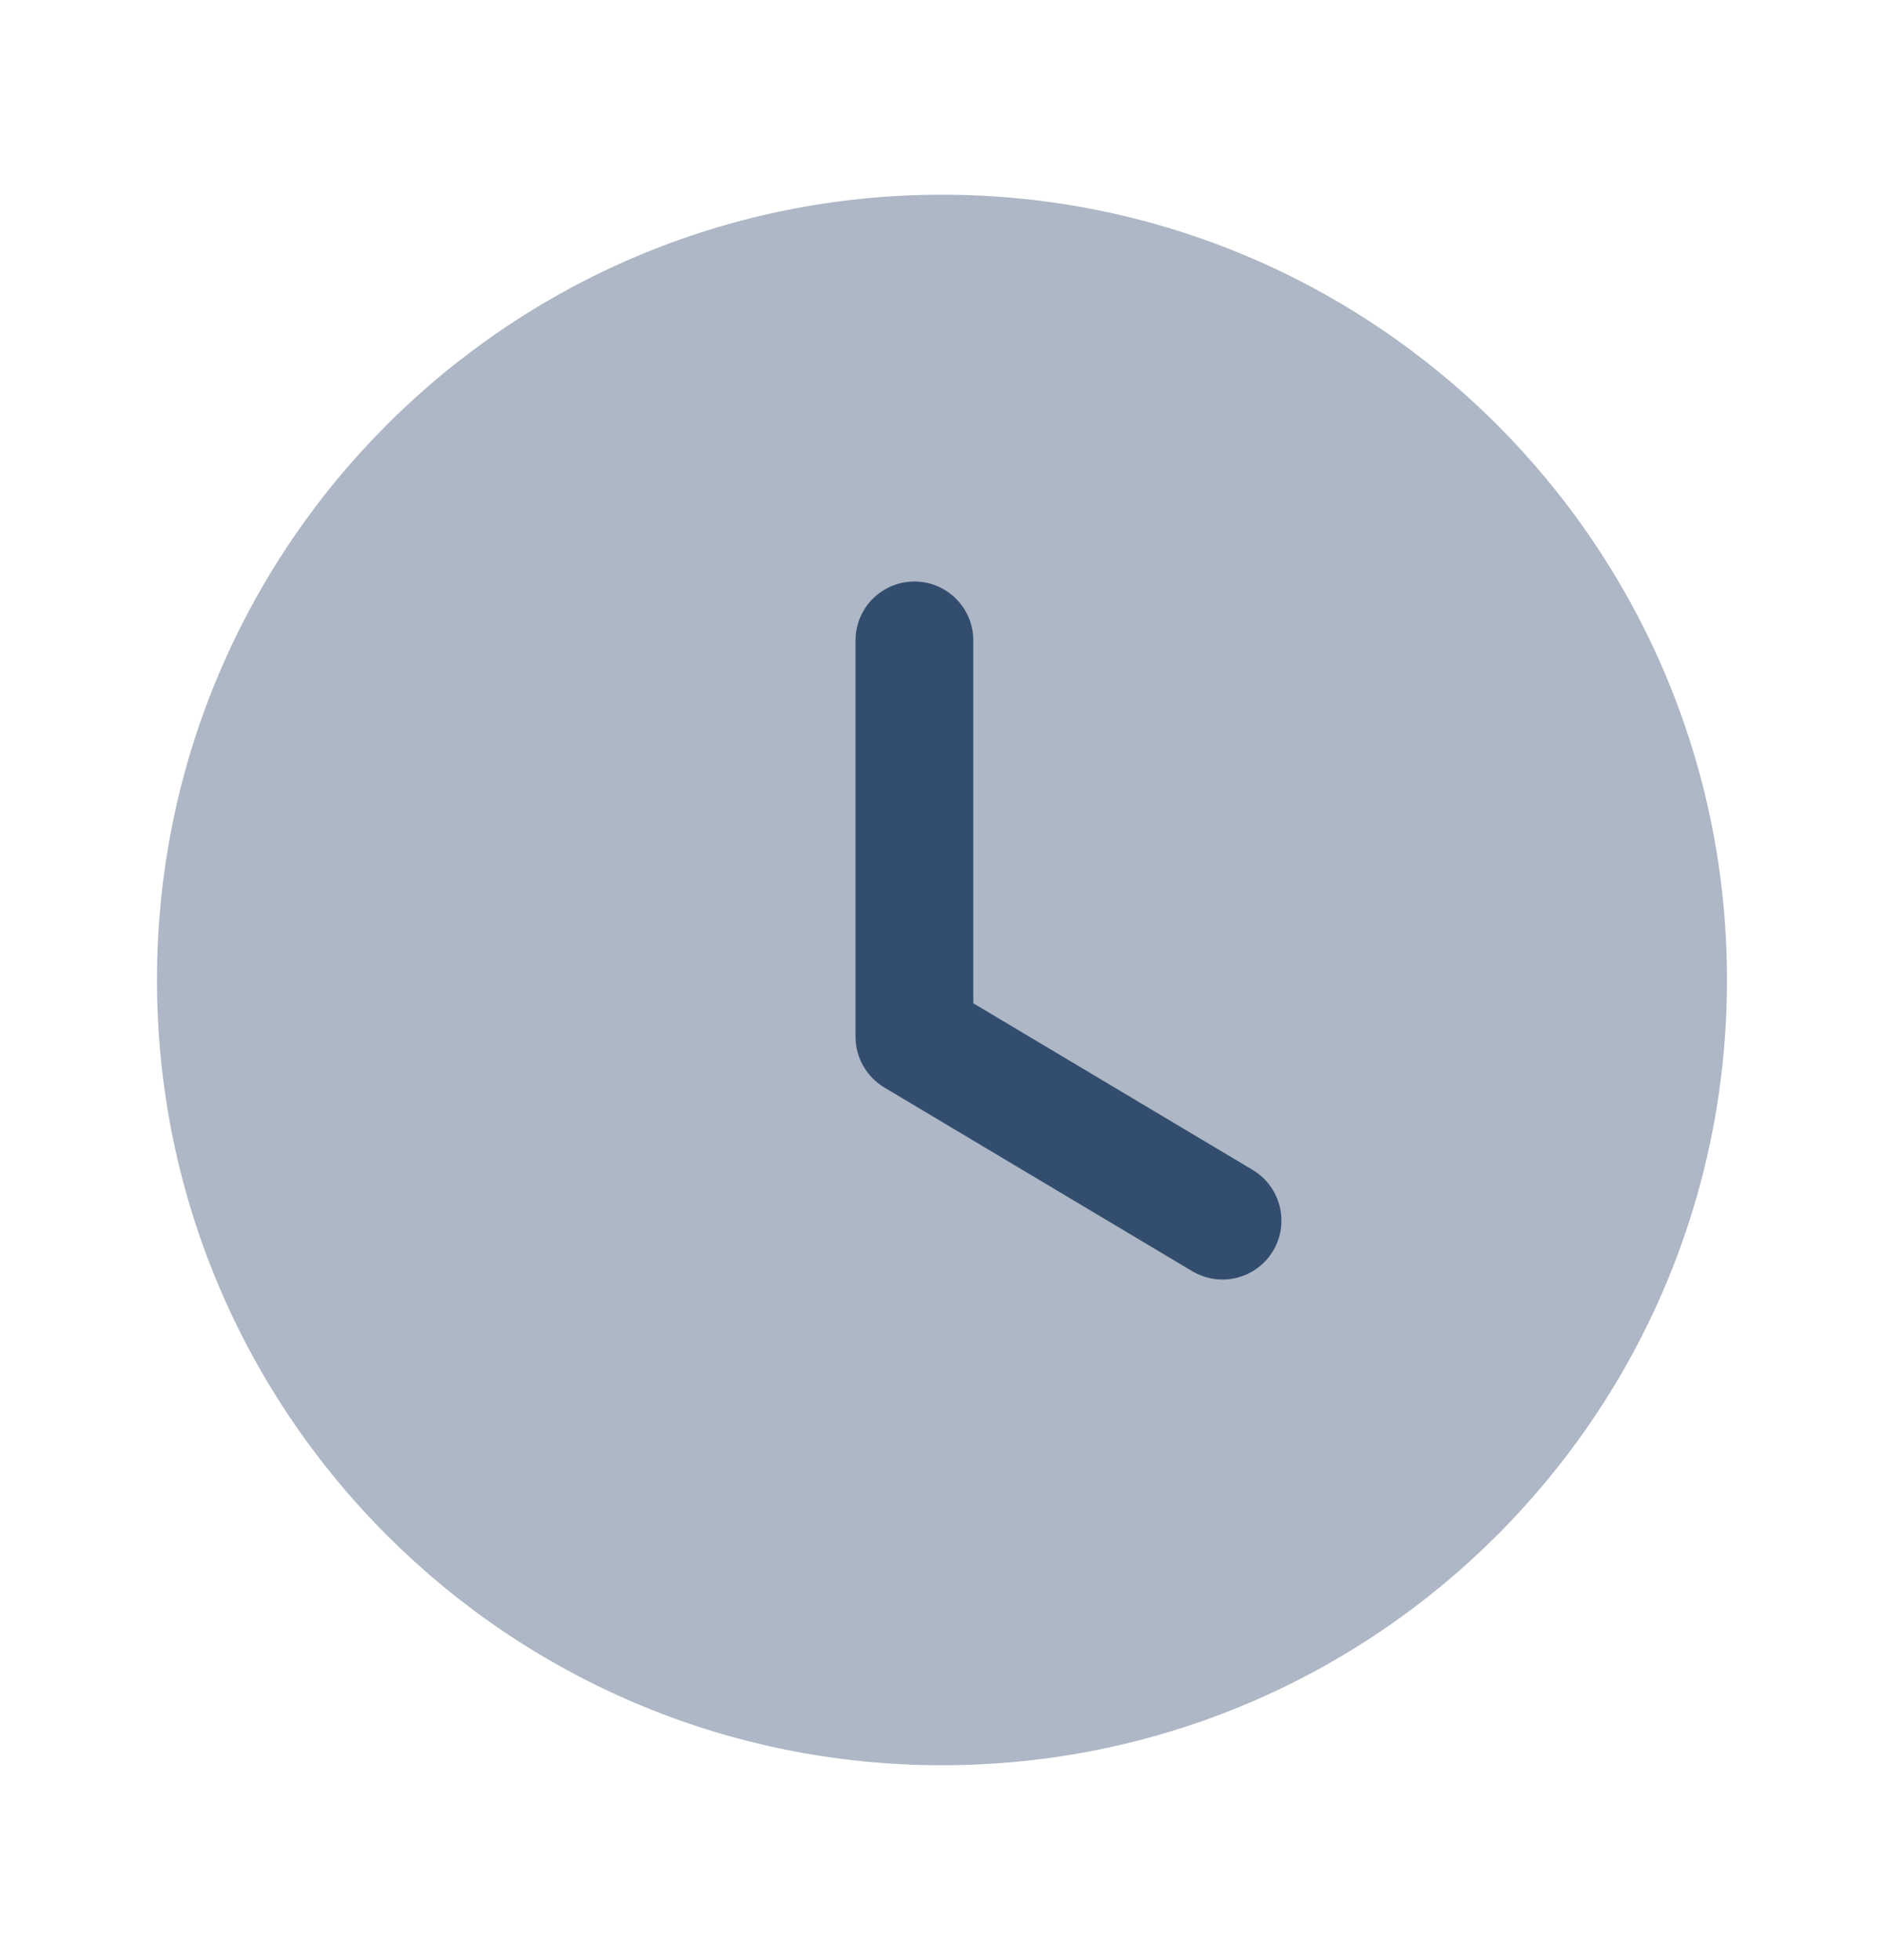 <svg width="50" height="52" viewBox="0 0 50 52" fill="none" xmlns="http://www.w3.org/2000/svg">
<g clip-path="url(#clip0_204_447)">
<path opacity="0.4" d="M45.833 26C45.833 37.508 36.506 46.833 24.999 46.833C13.493 46.833 4.166 37.508 4.166 26C4.166 14.496 13.493 5.166 24.999 5.166C36.506 5.166 45.833 14.496 45.833 26Z" fill="#334D6E"/>
<path d="M32.445 33.947C32.172 33.947 31.897 33.876 31.645 33.728L23.465 28.849C22.995 28.565 22.705 28.055 22.705 27.505V16.99C22.705 16.128 23.405 15.428 24.268 15.428C25.13 15.428 25.83 16.128 25.83 16.99V26.617L33.247 31.04C33.986 31.484 34.23 32.443 33.788 33.184C33.495 33.674 32.976 33.947 32.445 33.947Z" fill="#334D6E"/>
</g>
<defs>
<clipPath id="clip0_204_447">
<rect width="50" height="50.836" fill="white" transform="translate(0 0.689)"/>
</clipPath>
</defs>
</svg>
